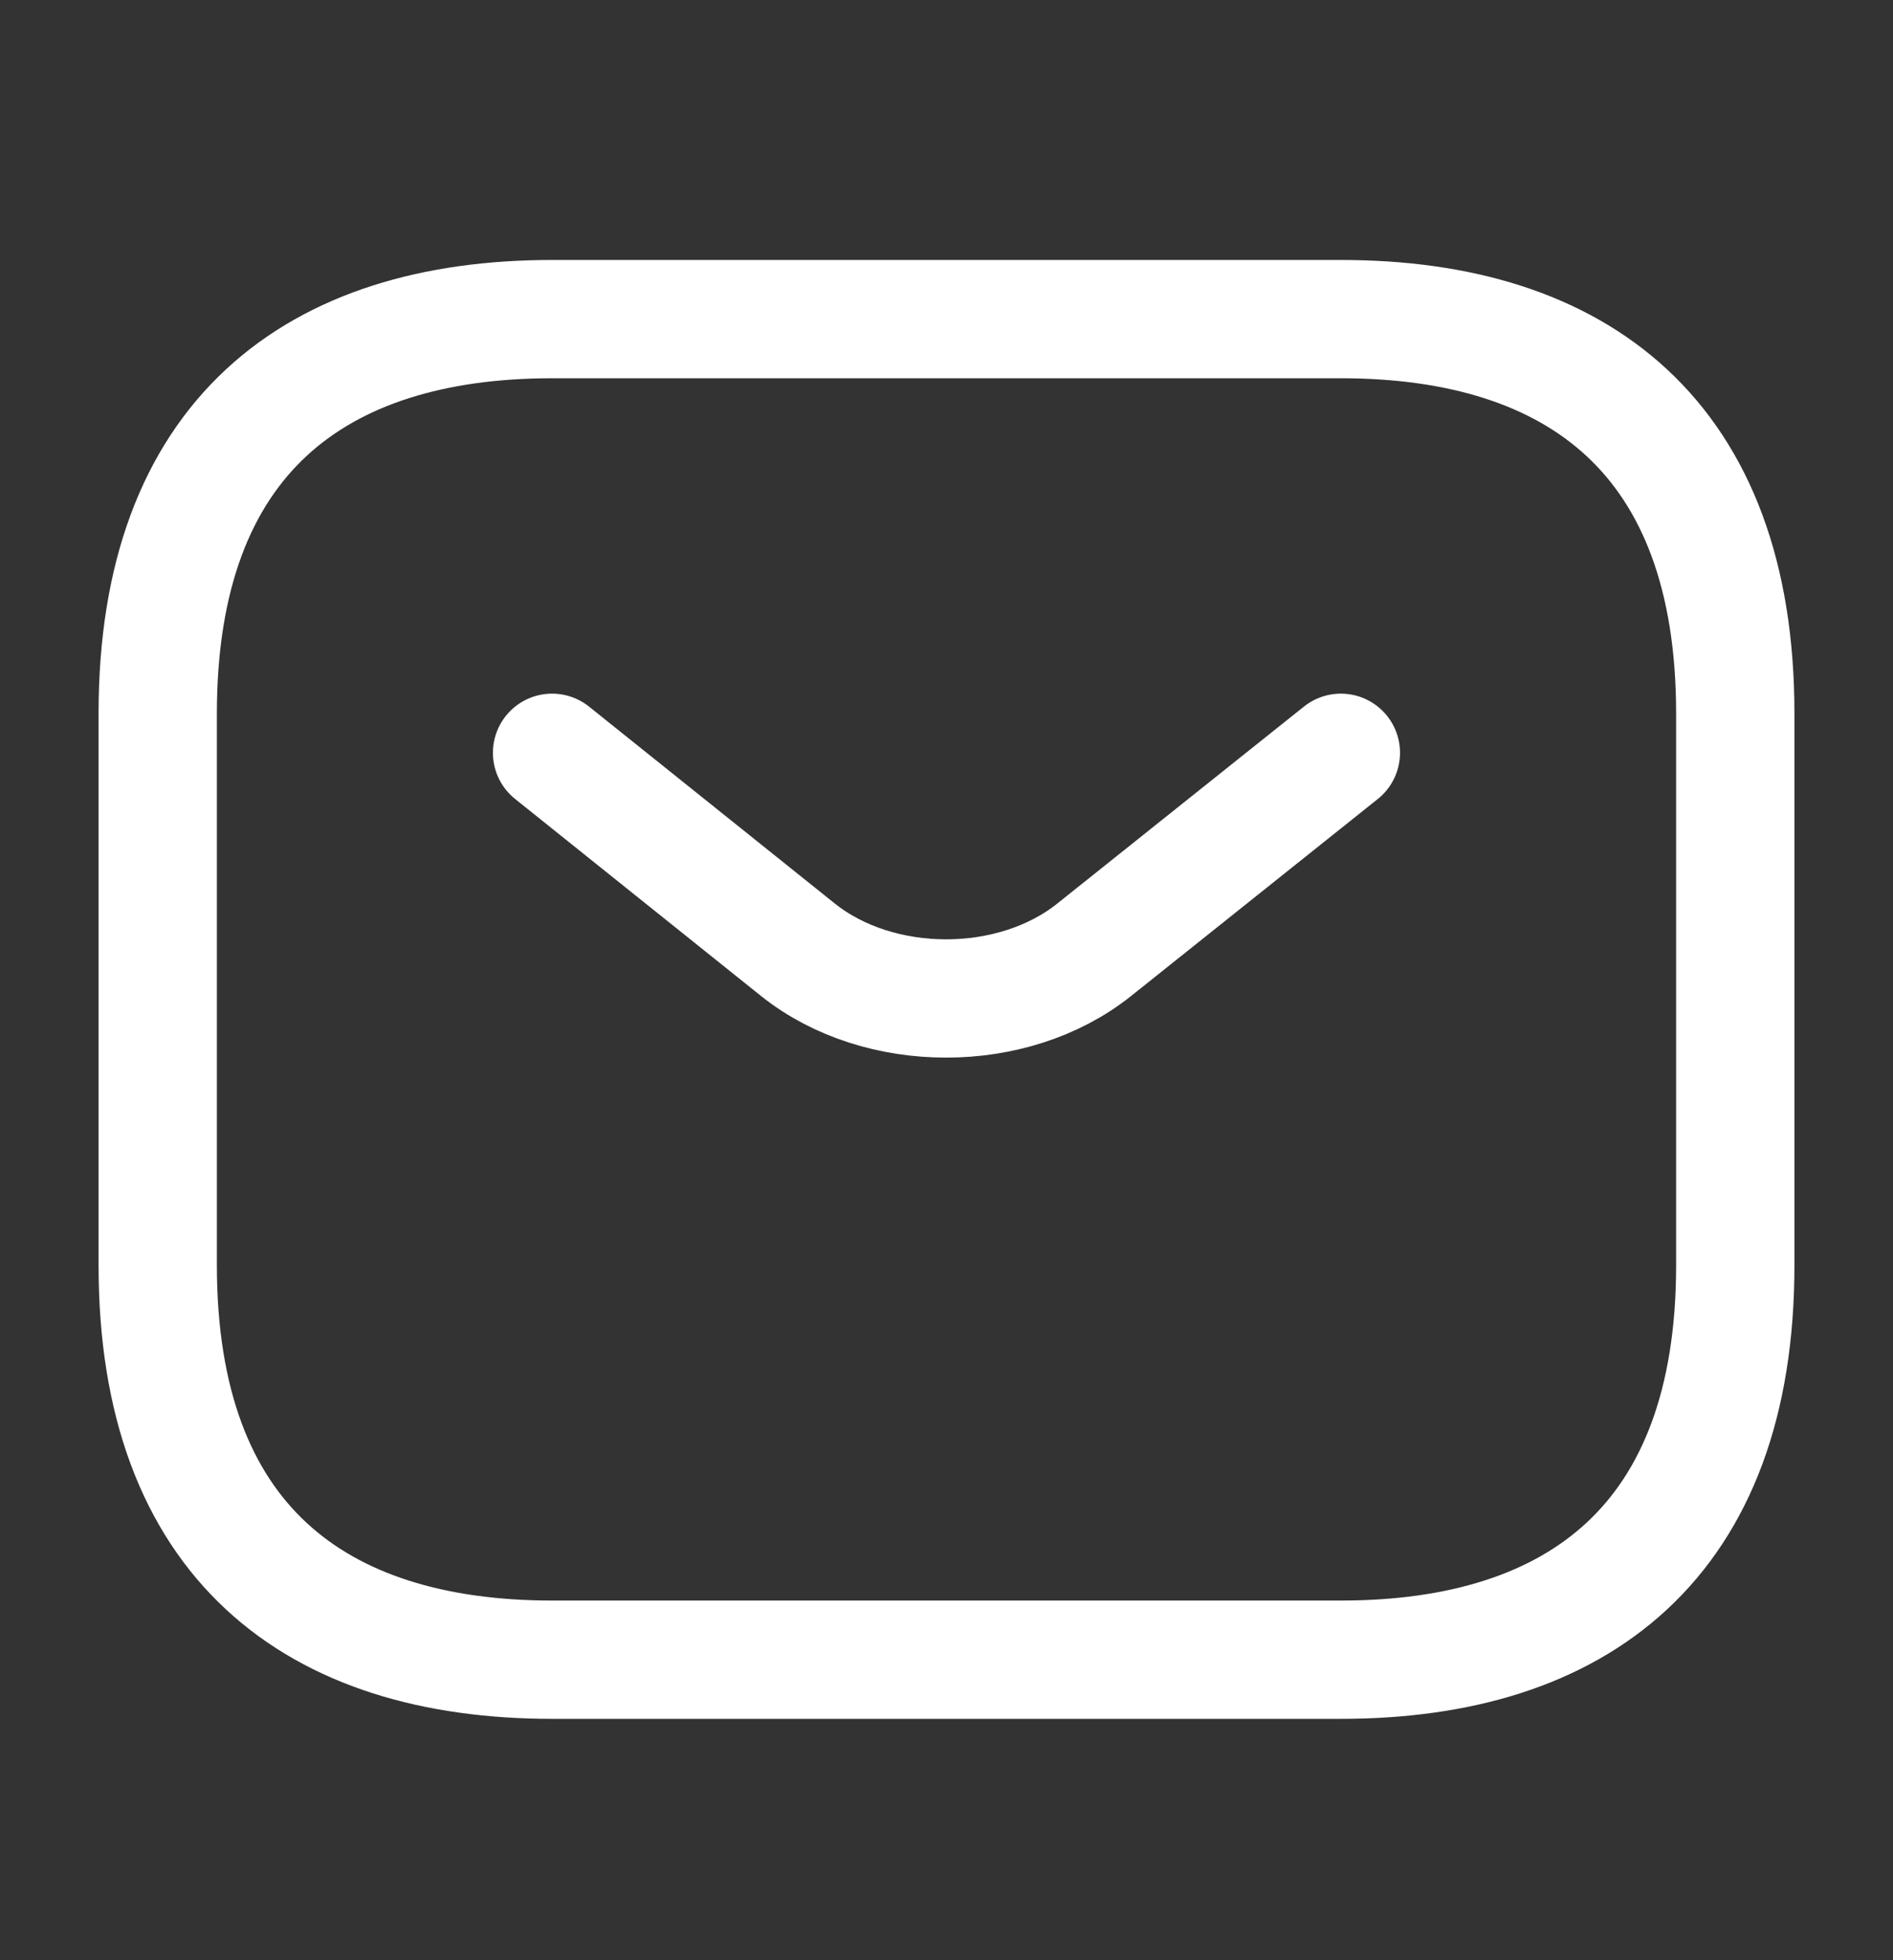 <svg width="28" height="29" viewBox="0 0 28 29" fill="none" xmlns="http://www.w3.org/2000/svg">
<rect x="0" y="0" width="28" height="29" fill="#333333" stroke="none"/>
<path d="M19.834 24.554H8.167C4.667 24.554 2.333 22.804 2.333 18.721V10.554C2.333 6.471 4.667 4.721 8.167 4.721H19.834C23.334 4.721 25.667 6.471 25.667 10.554V18.721C25.667 22.804 23.334 24.554 19.834 24.554Z" stroke="white" stroke-width="1.75" stroke-miterlimit="10" stroke-linecap="round" stroke-linejoin="round"/>
<path d="M19.833 11.137L16.181 14.054C14.98 15.011 13.008 15.011 11.806 14.054L8.166 11.137" stroke="white" stroke-width="1.75" stroke-miterlimit="10" stroke-linecap="round" stroke-linejoin="round"/>
</svg>

